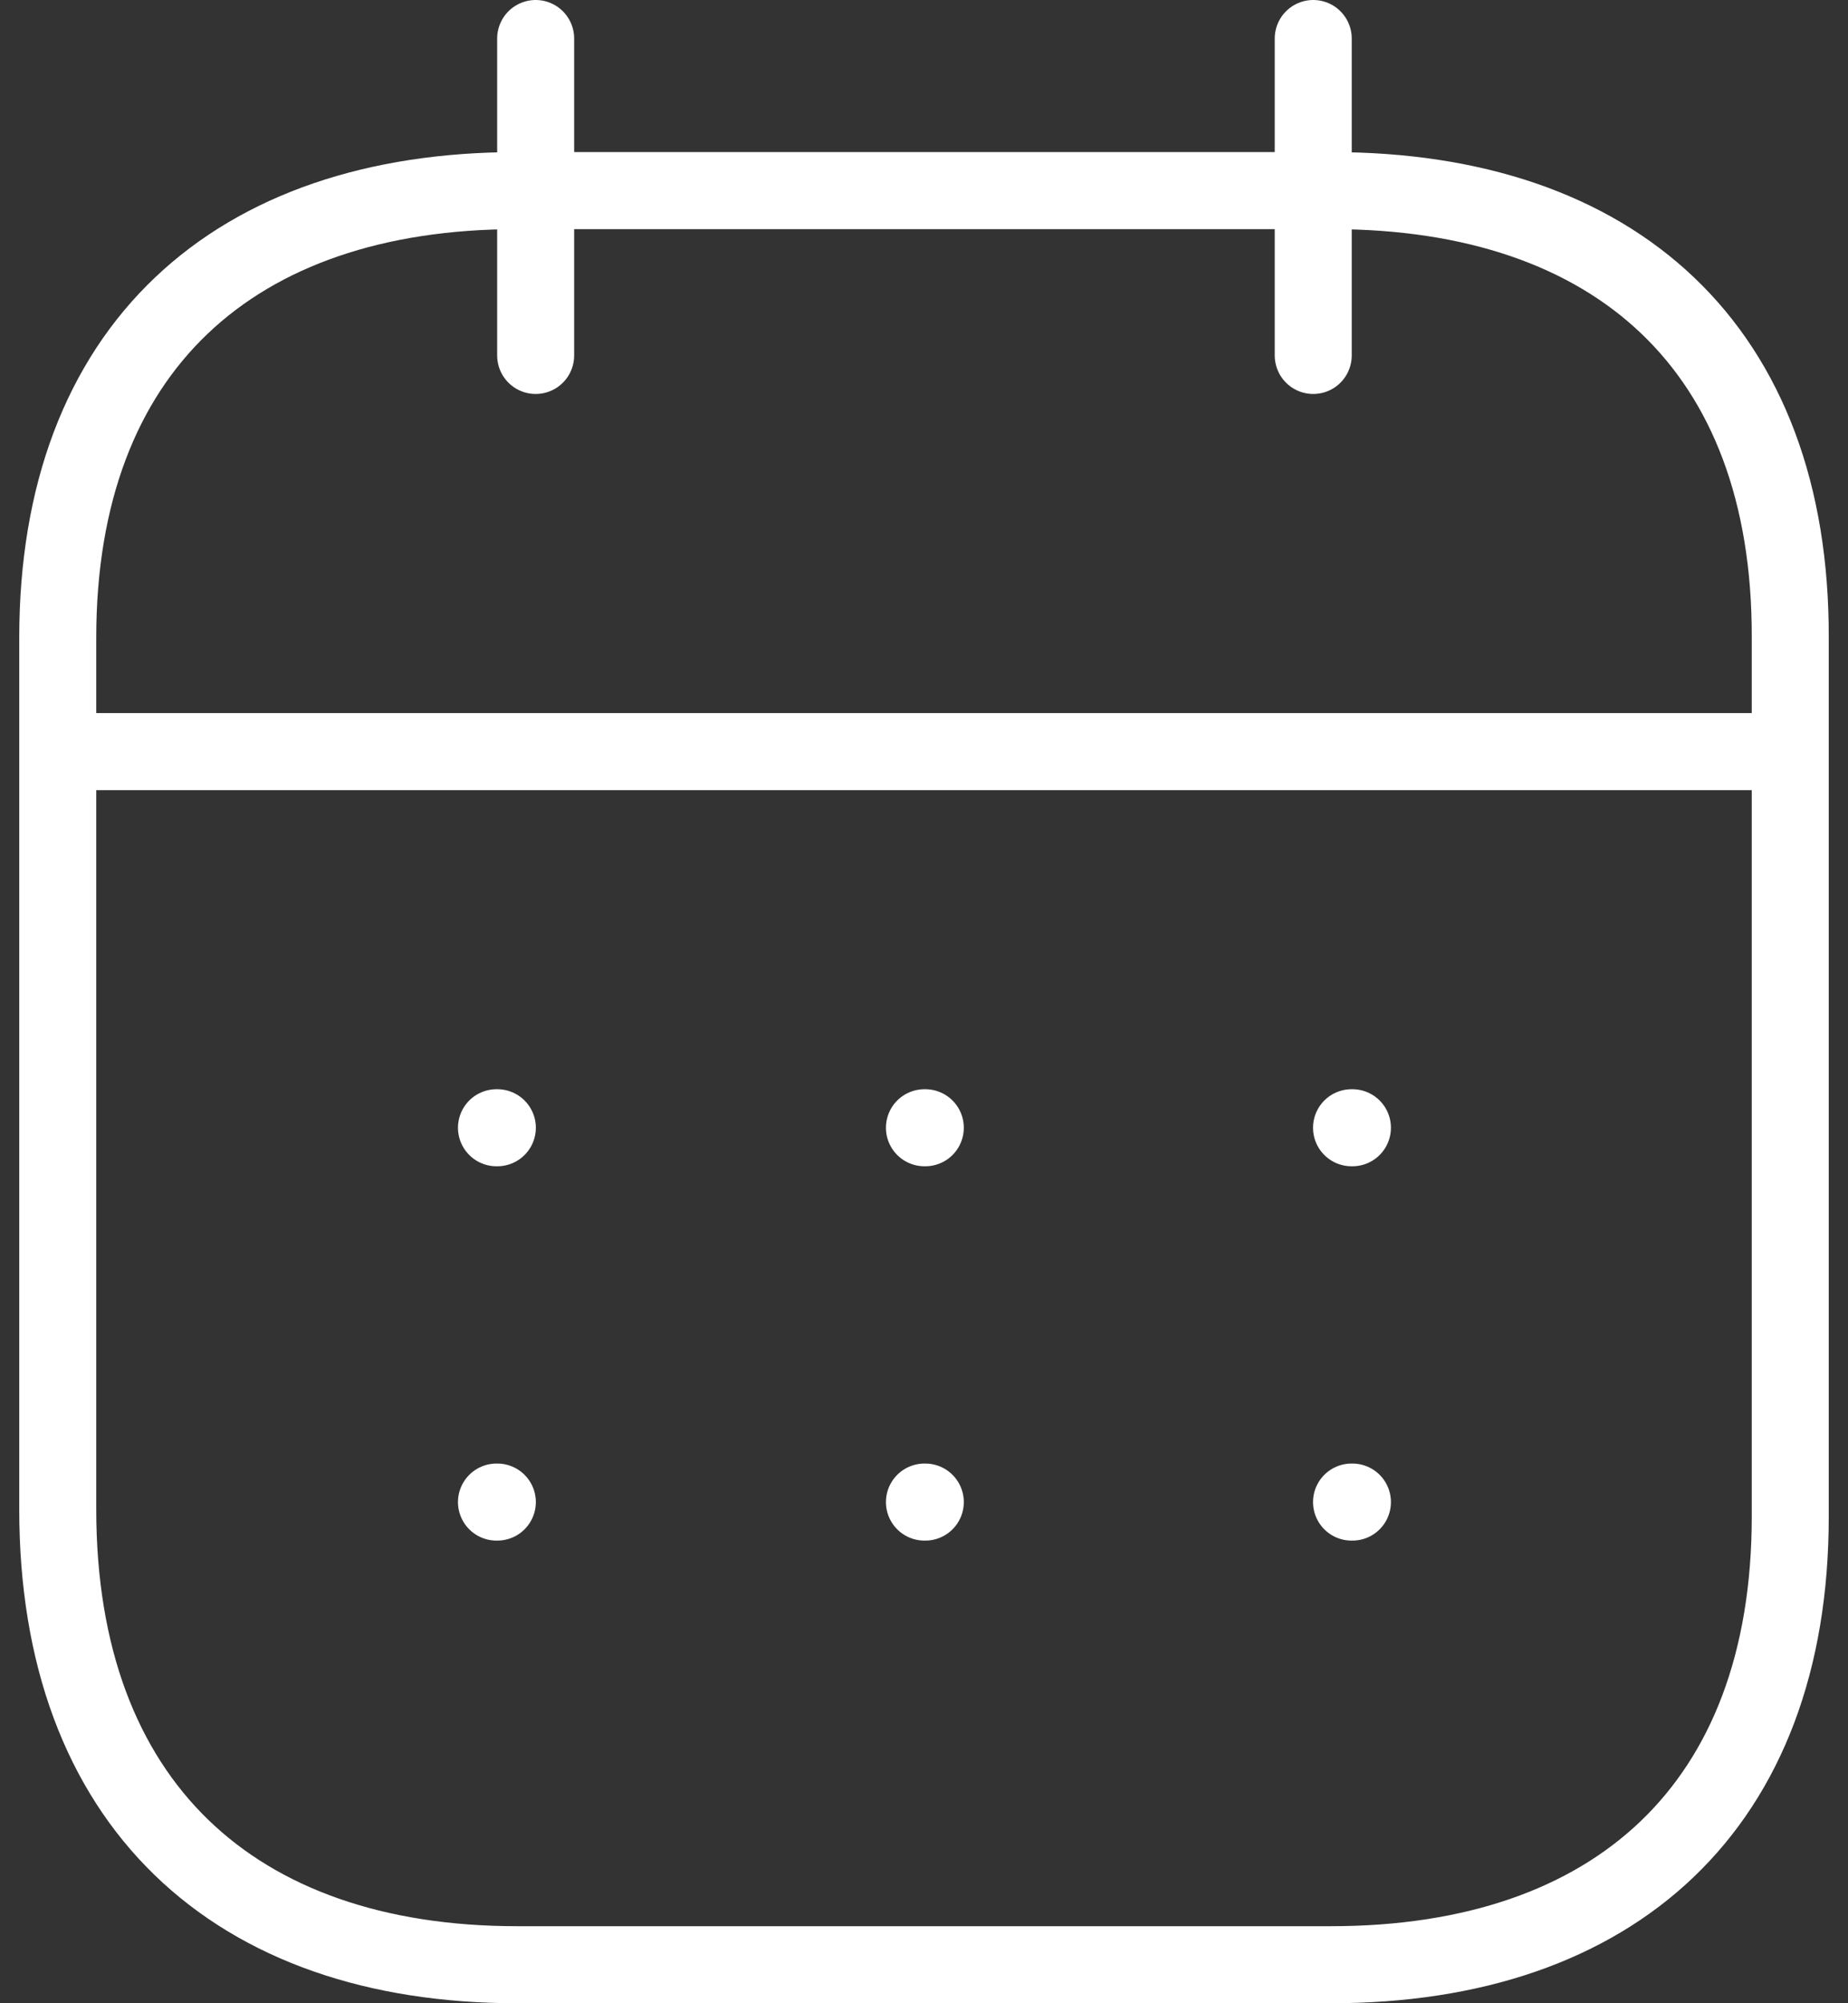 <svg width="72" height="78" viewBox="0 0 72 78" fill="none" xmlns="http://www.w3.org/2000/svg">
<rect x="0" y="0" width="72" height="78" fill="#333333" stroke="none"/>
<path d="M2.598 29.266H69.438" stroke="white" stroke-width="3" stroke-linecap="round" stroke-linejoin="round"/>
<path d="M52.657 43.911H52.692" stroke="white" stroke-width="3" stroke-linecap="round" stroke-linejoin="round"/>
<path d="M36.017 43.911H36.051" stroke="white" stroke-width="3" stroke-linecap="round" stroke-linejoin="round"/>
<path d="M19.343 43.911H19.377" stroke="white" stroke-width="3" stroke-linecap="round" stroke-linejoin="round"/>
<path d="M52.657 58.486H52.692" stroke="white" stroke-width="3" stroke-linecap="round" stroke-linejoin="round"/>
<path d="M36.017 58.486H36.051" stroke="white" stroke-width="3" stroke-linecap="round" stroke-linejoin="round"/>
<path d="M19.343 58.486H19.377" stroke="white" stroke-width="3" stroke-linecap="round" stroke-linejoin="round"/>
<path d="M51.165 1.5V13.84" stroke="white" stroke-width="3" stroke-linecap="round" stroke-linejoin="round"/>
<path d="M20.87 1.5V13.84" stroke="white" stroke-width="3" stroke-linecap="round" stroke-linejoin="round"/>
<path fill-rule="evenodd" clip-rule="evenodd" d="M51.894 7.422H20.141C9.129 7.422 2.25 13.557 2.25 24.833V58.77C2.25 70.223 9.129 76.5 20.141 76.5H51.859C62.906 76.5 69.75 70.33 69.75 59.053V24.833C69.785 13.557 62.941 7.422 51.894 7.422Z" stroke="white" stroke-width="3" stroke-linecap="round" stroke-linejoin="round"/>
</svg>
